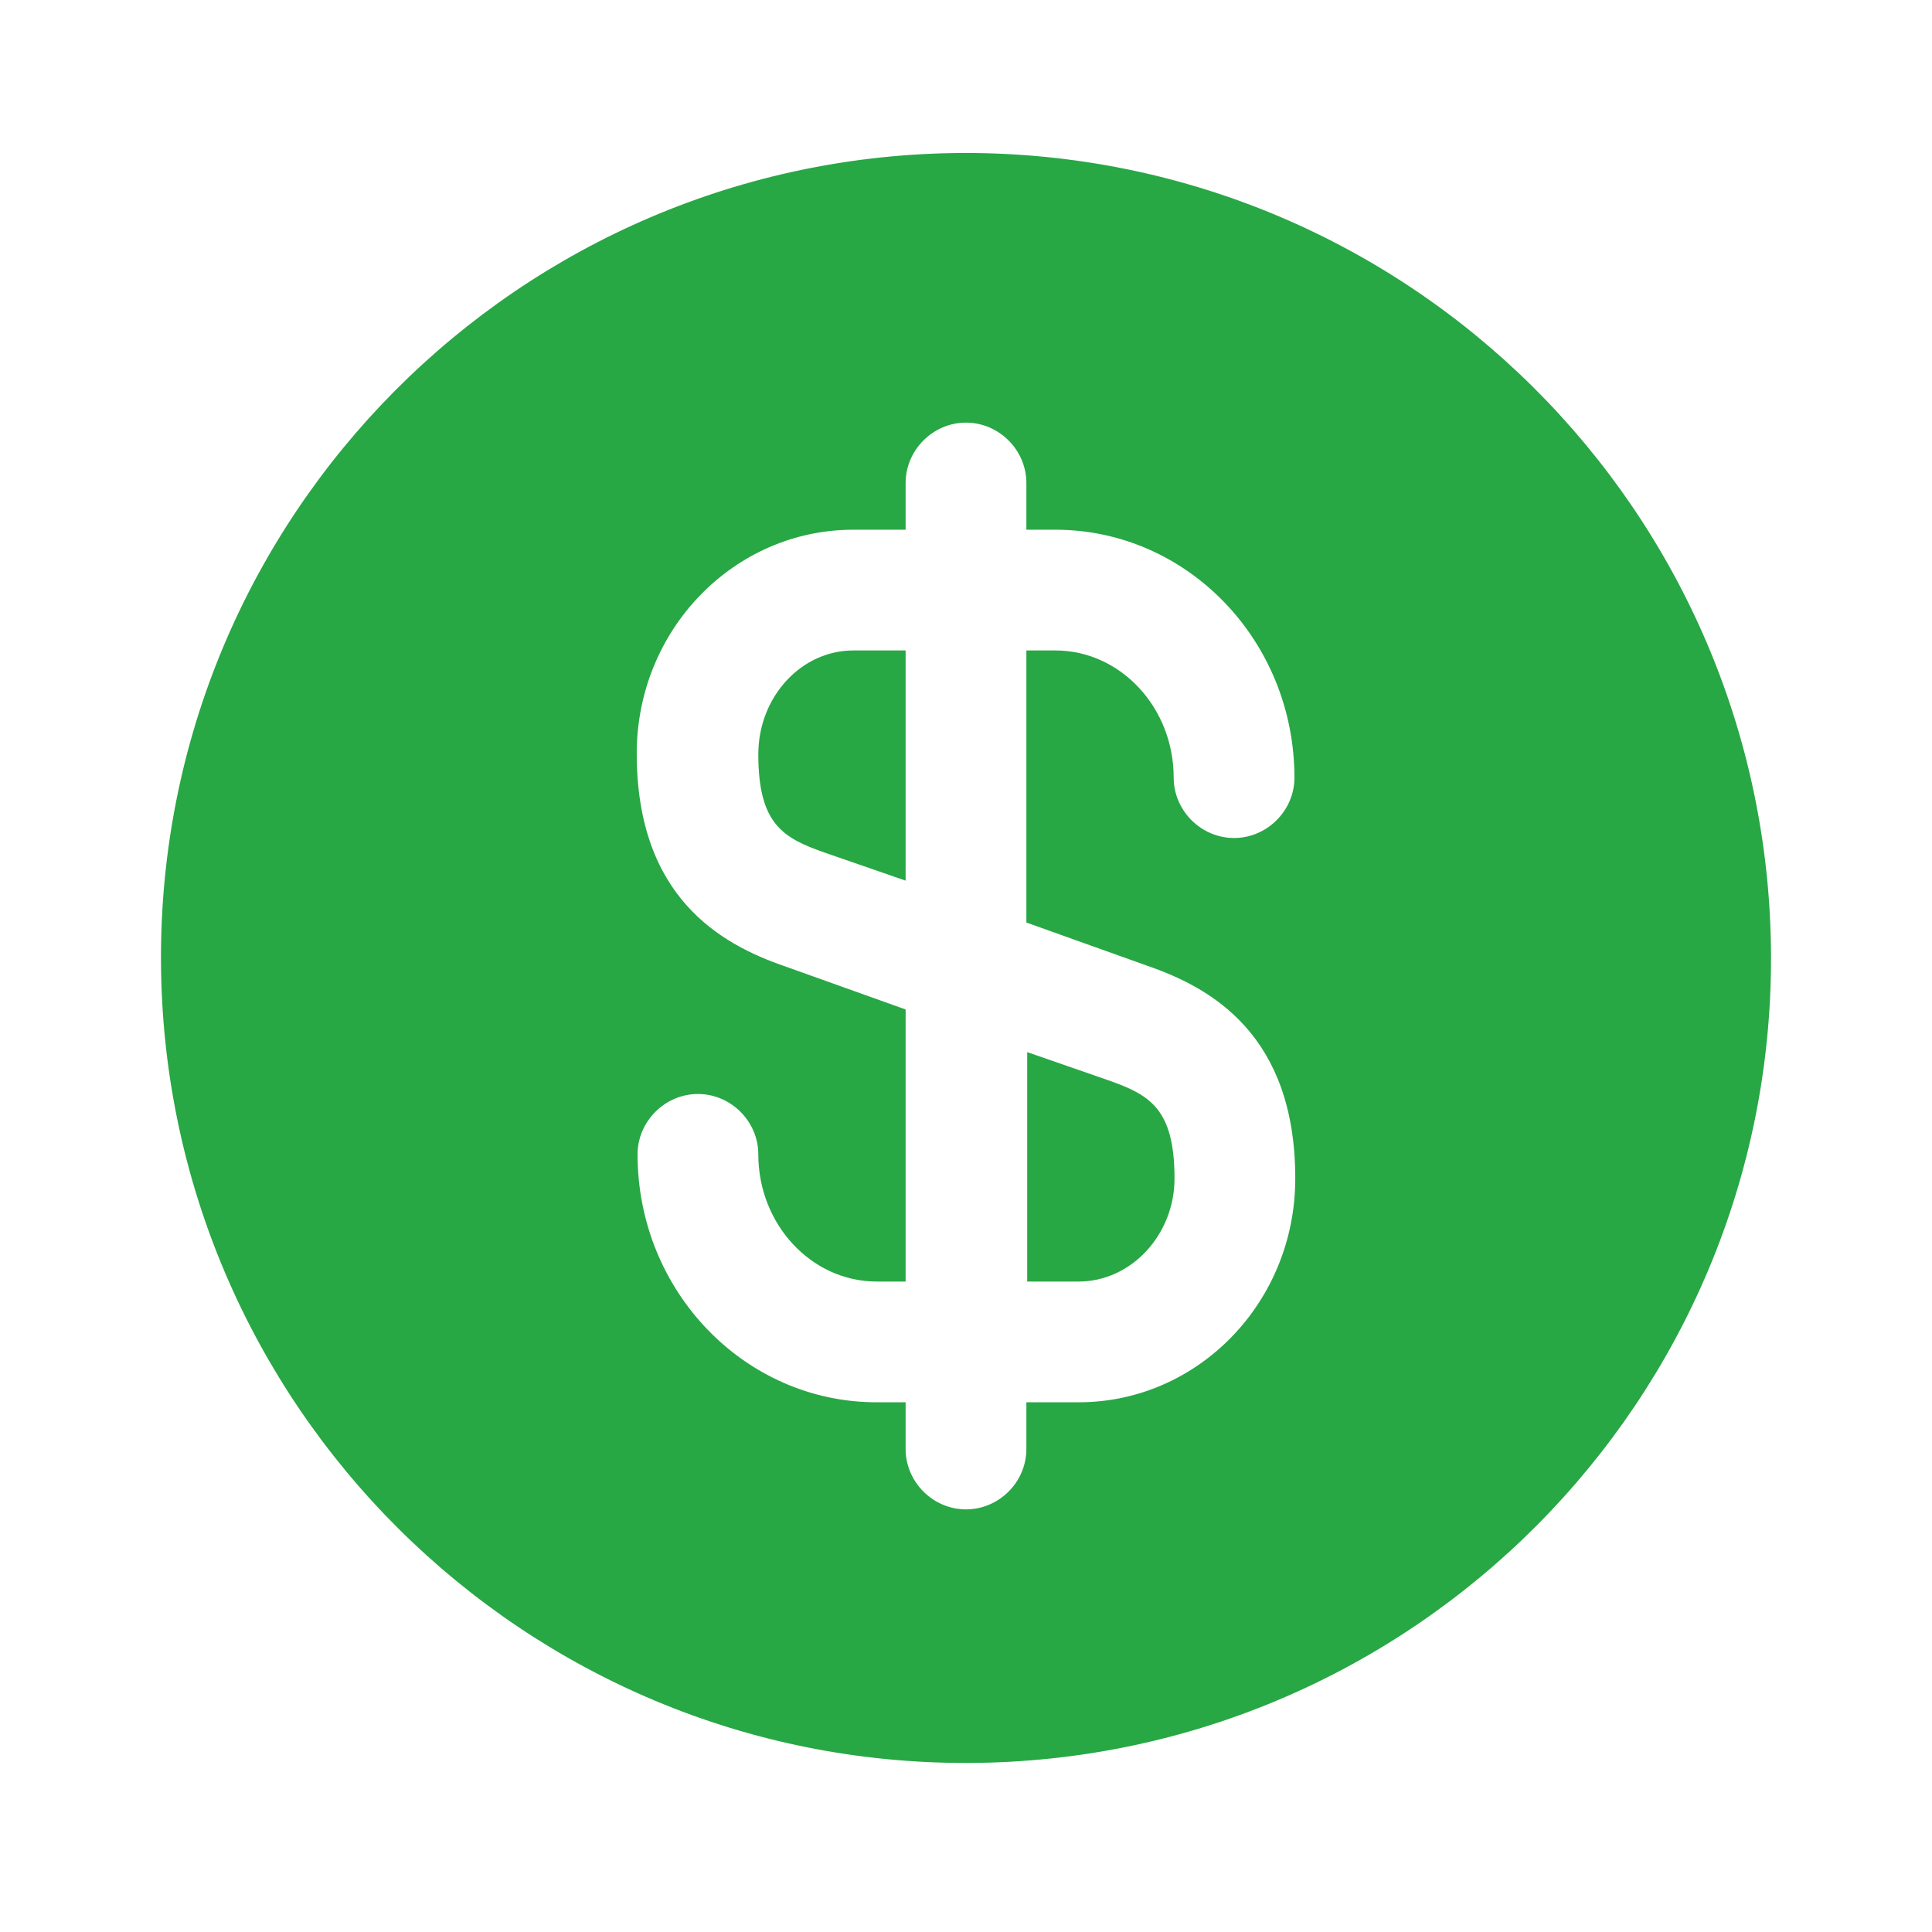 <svg width="28" height="28" viewBox="0 0 28 28" fill="none" xmlns="http://www.w3.org/2000/svg">
<path d="M14.875 18.573H15.633C16.392 18.573 17.022 17.897 17.022 17.08C17.022 16.065 16.66 15.867 16.065 15.657L14.887 15.248V18.573H14.875Z" fill="#28A745"/>
<path d="M13.965 2.217C7.525 2.24 2.31 7.478 2.333 13.918C2.357 20.358 7.595 25.573 14.035 25.55C20.475 25.527 25.69 20.288 25.667 13.848C25.643 7.408 20.405 2.205 13.965 2.217ZM16.637 14C17.547 14.315 18.772 14.992 18.772 17.08C18.772 18.877 17.36 20.323 15.633 20.323H14.875V21C14.875 21.479 14.478 21.875 14 21.875C13.522 21.875 13.125 21.479 13.125 21V20.323H12.705C10.792 20.323 9.24 18.713 9.24 16.73C9.24 16.252 9.637 15.855 10.115 15.855C10.593 15.855 10.99 16.252 10.99 16.73C10.99 17.745 11.76 18.573 12.705 18.573H13.125V14.63L11.363 14C10.453 13.685 9.228 13.008 9.228 10.92C9.228 9.123 10.64 7.677 12.367 7.677H13.125V7C13.125 6.522 13.522 6.125 14 6.125C14.478 6.125 14.875 6.522 14.875 7V7.677H15.295C17.208 7.677 18.76 9.287 18.76 11.27C18.76 11.748 18.363 12.145 17.885 12.145C17.407 12.145 17.01 11.748 17.01 11.27C17.01 10.255 16.24 9.427 15.295 9.427H14.875V13.37L16.637 14Z" fill="#28A745"/>
<path d="M10.99 10.932C10.99 11.947 11.352 12.145 11.947 12.355L13.125 12.763V9.427H12.367C11.608 9.427 10.99 10.103 10.99 10.932Z" fill="#28A745"/>
</svg>
